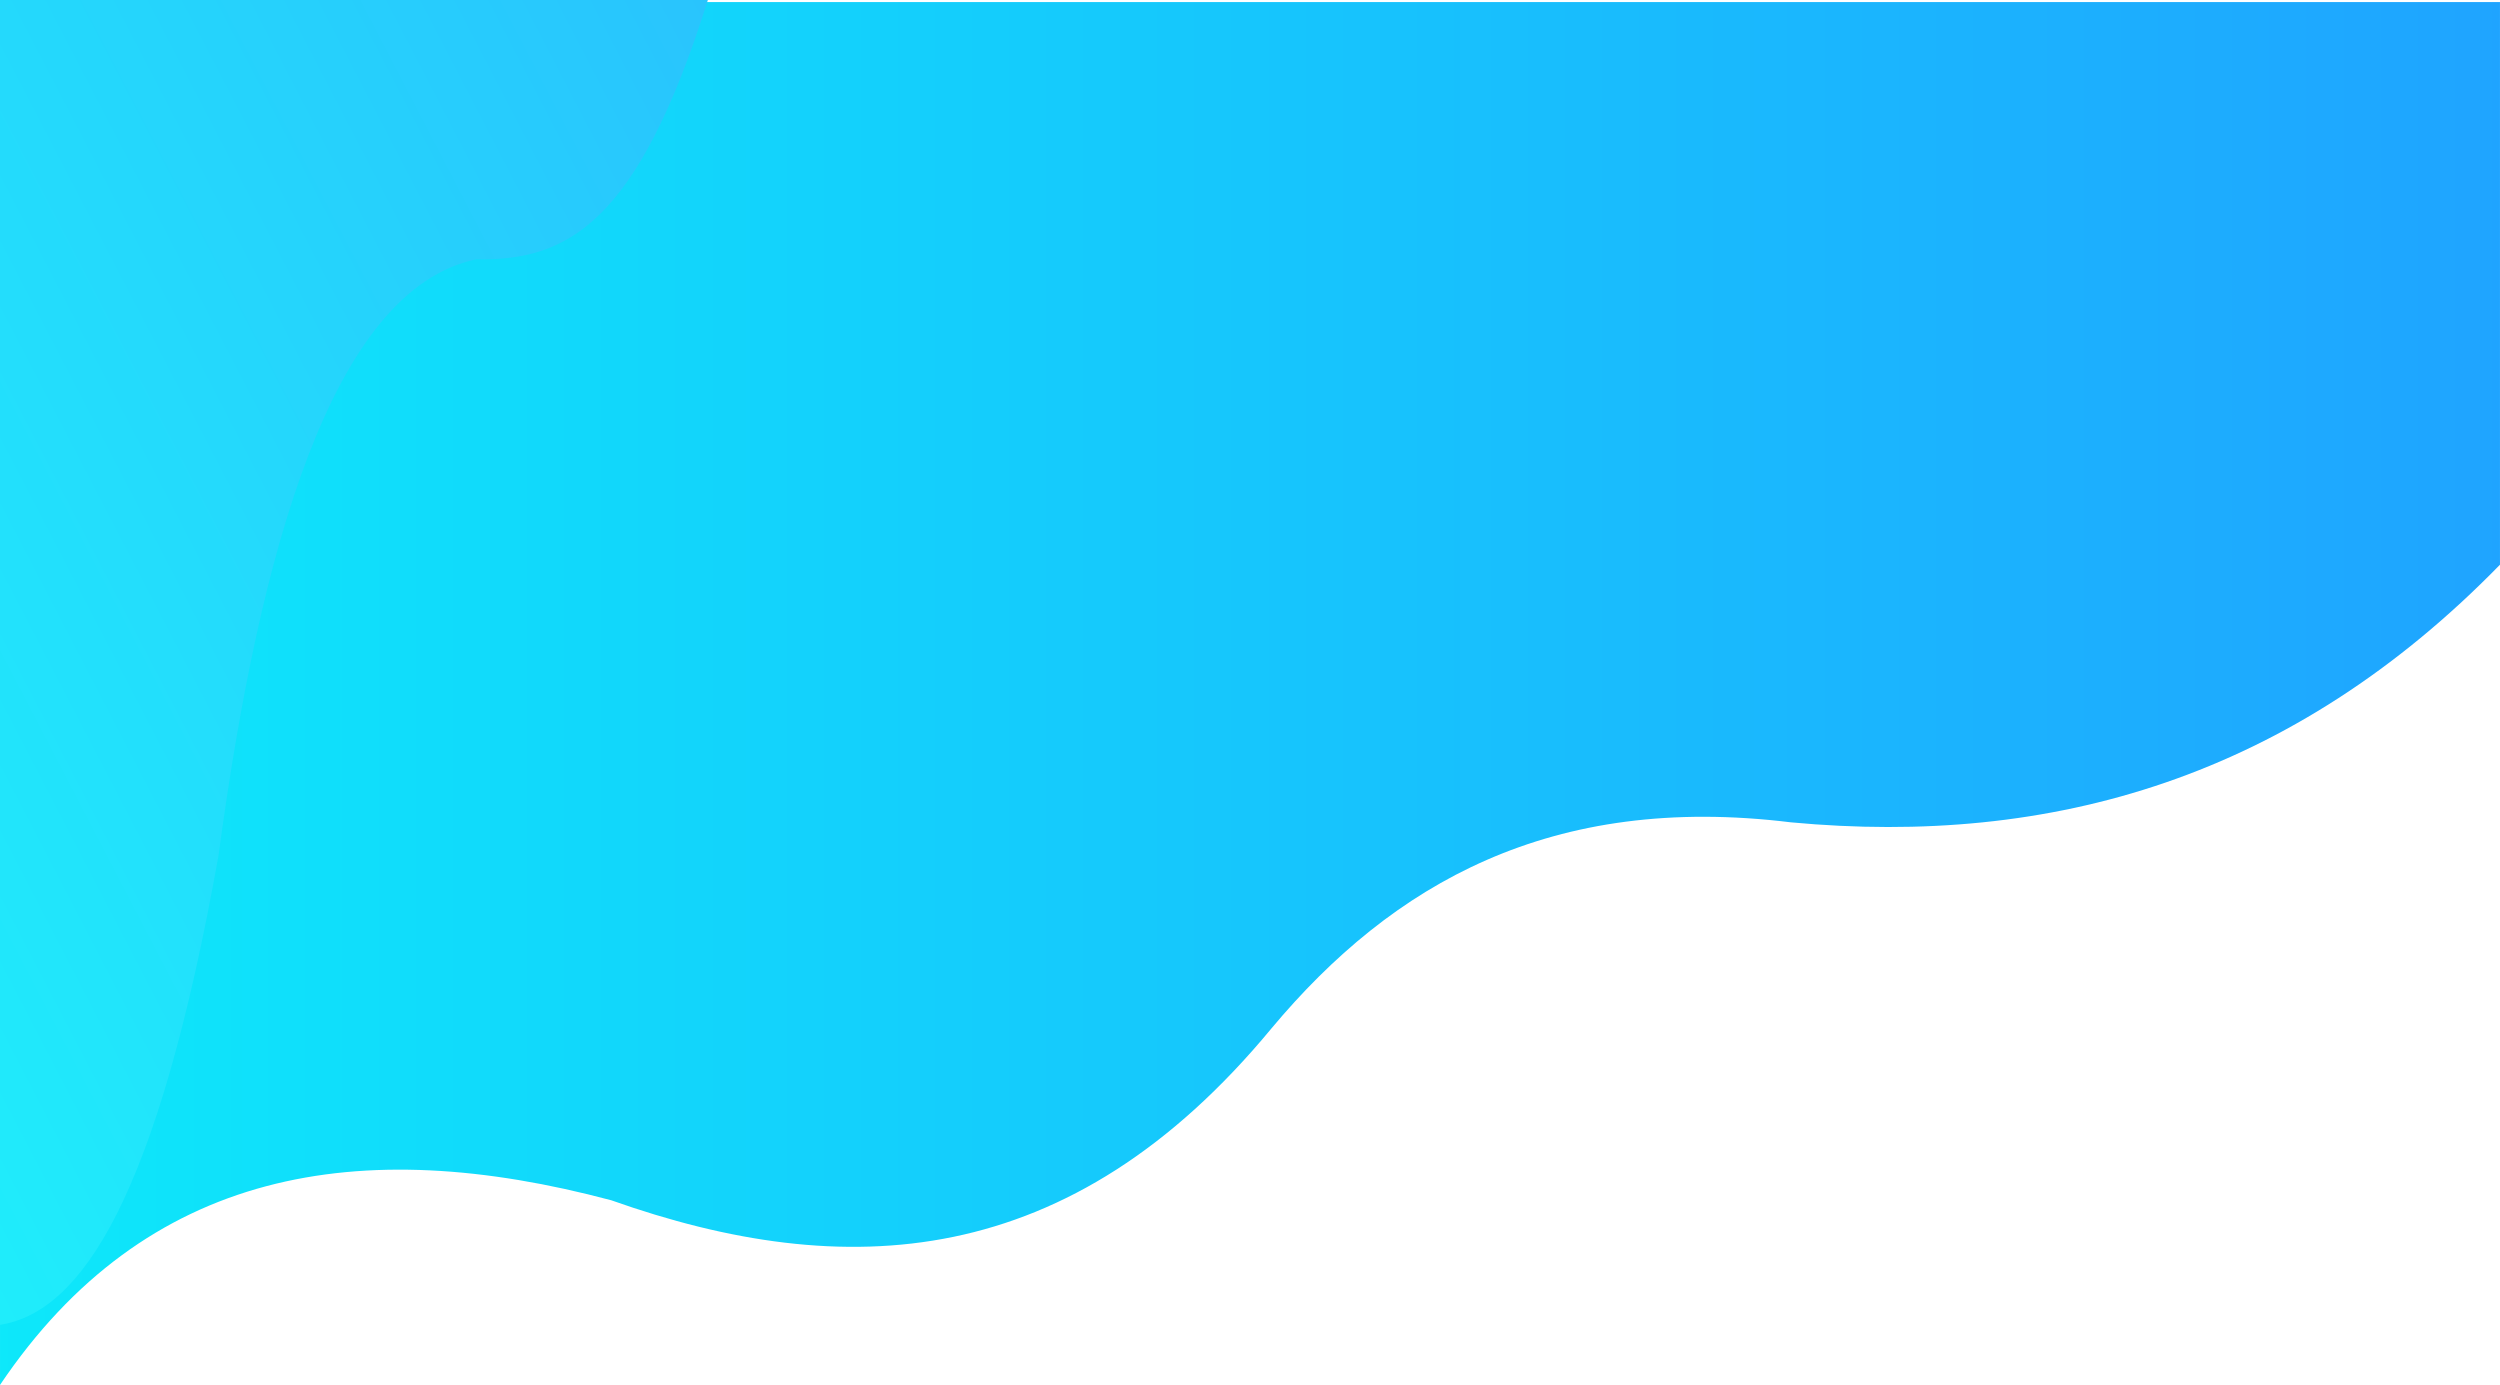 <svg xmlns="http://www.w3.org/2000/svg" xmlns:xlink="http://www.w3.org/1999/xlink" width="360" height="199.43" viewBox="0 0 360 199.43">
  <defs>
    <linearGradient id="linear-gradient" y1="0.333" x2="1" y2="0.333" gradientUnits="objectBoundingBox">
      <stop offset="0" stop-color="#0de8fa"/>
      <stop offset="1" stop-color="#1fa4ff"/>
    </linearGradient>
    <linearGradient id="linear-gradient-2" x1="-0.004" y1="0.991" x2="1" gradientUnits="objectBoundingBox">
      <stop offset="0" stop-color="#1fedfb"/>
      <stop offset="1" stop-color="#29c4fd"/>
    </linearGradient>
  </defs>
  <g id="Forma_R" transform="translate(0 0)">
    <g id="_2387007626592" transform="translate(0 0)">
      <path id="Trazado_2" data-name="Trazado 2" d="M0,199.131c21.006-31.159,51.754-36.255,88.019-26.591,33.7,11.942,66.054,10.34,95.061-24.736,17.482-20.916,40.312-33.927,74.816-29.686,37.575,3.513,72.156-6.4,102.1-37.1V0H0Z" transform="translate(0.001 0.299)" fill-rule="evenodd" fill="url(#linear-gradient)"/>
      <path id="Trazado_3" data-name="Trazado 3" d="M101.929,0C91.776,32.4,81.61,37.562,68.538,37.347c-20.685,4.418-31.159,41.84-37.065,85.8C22.731,172.131,11.858,188.906,0,190.777V0Z" fill-rule="evenodd" fill="url(#linear-gradient-2)"/>
    </g>
  </g>
</svg>
